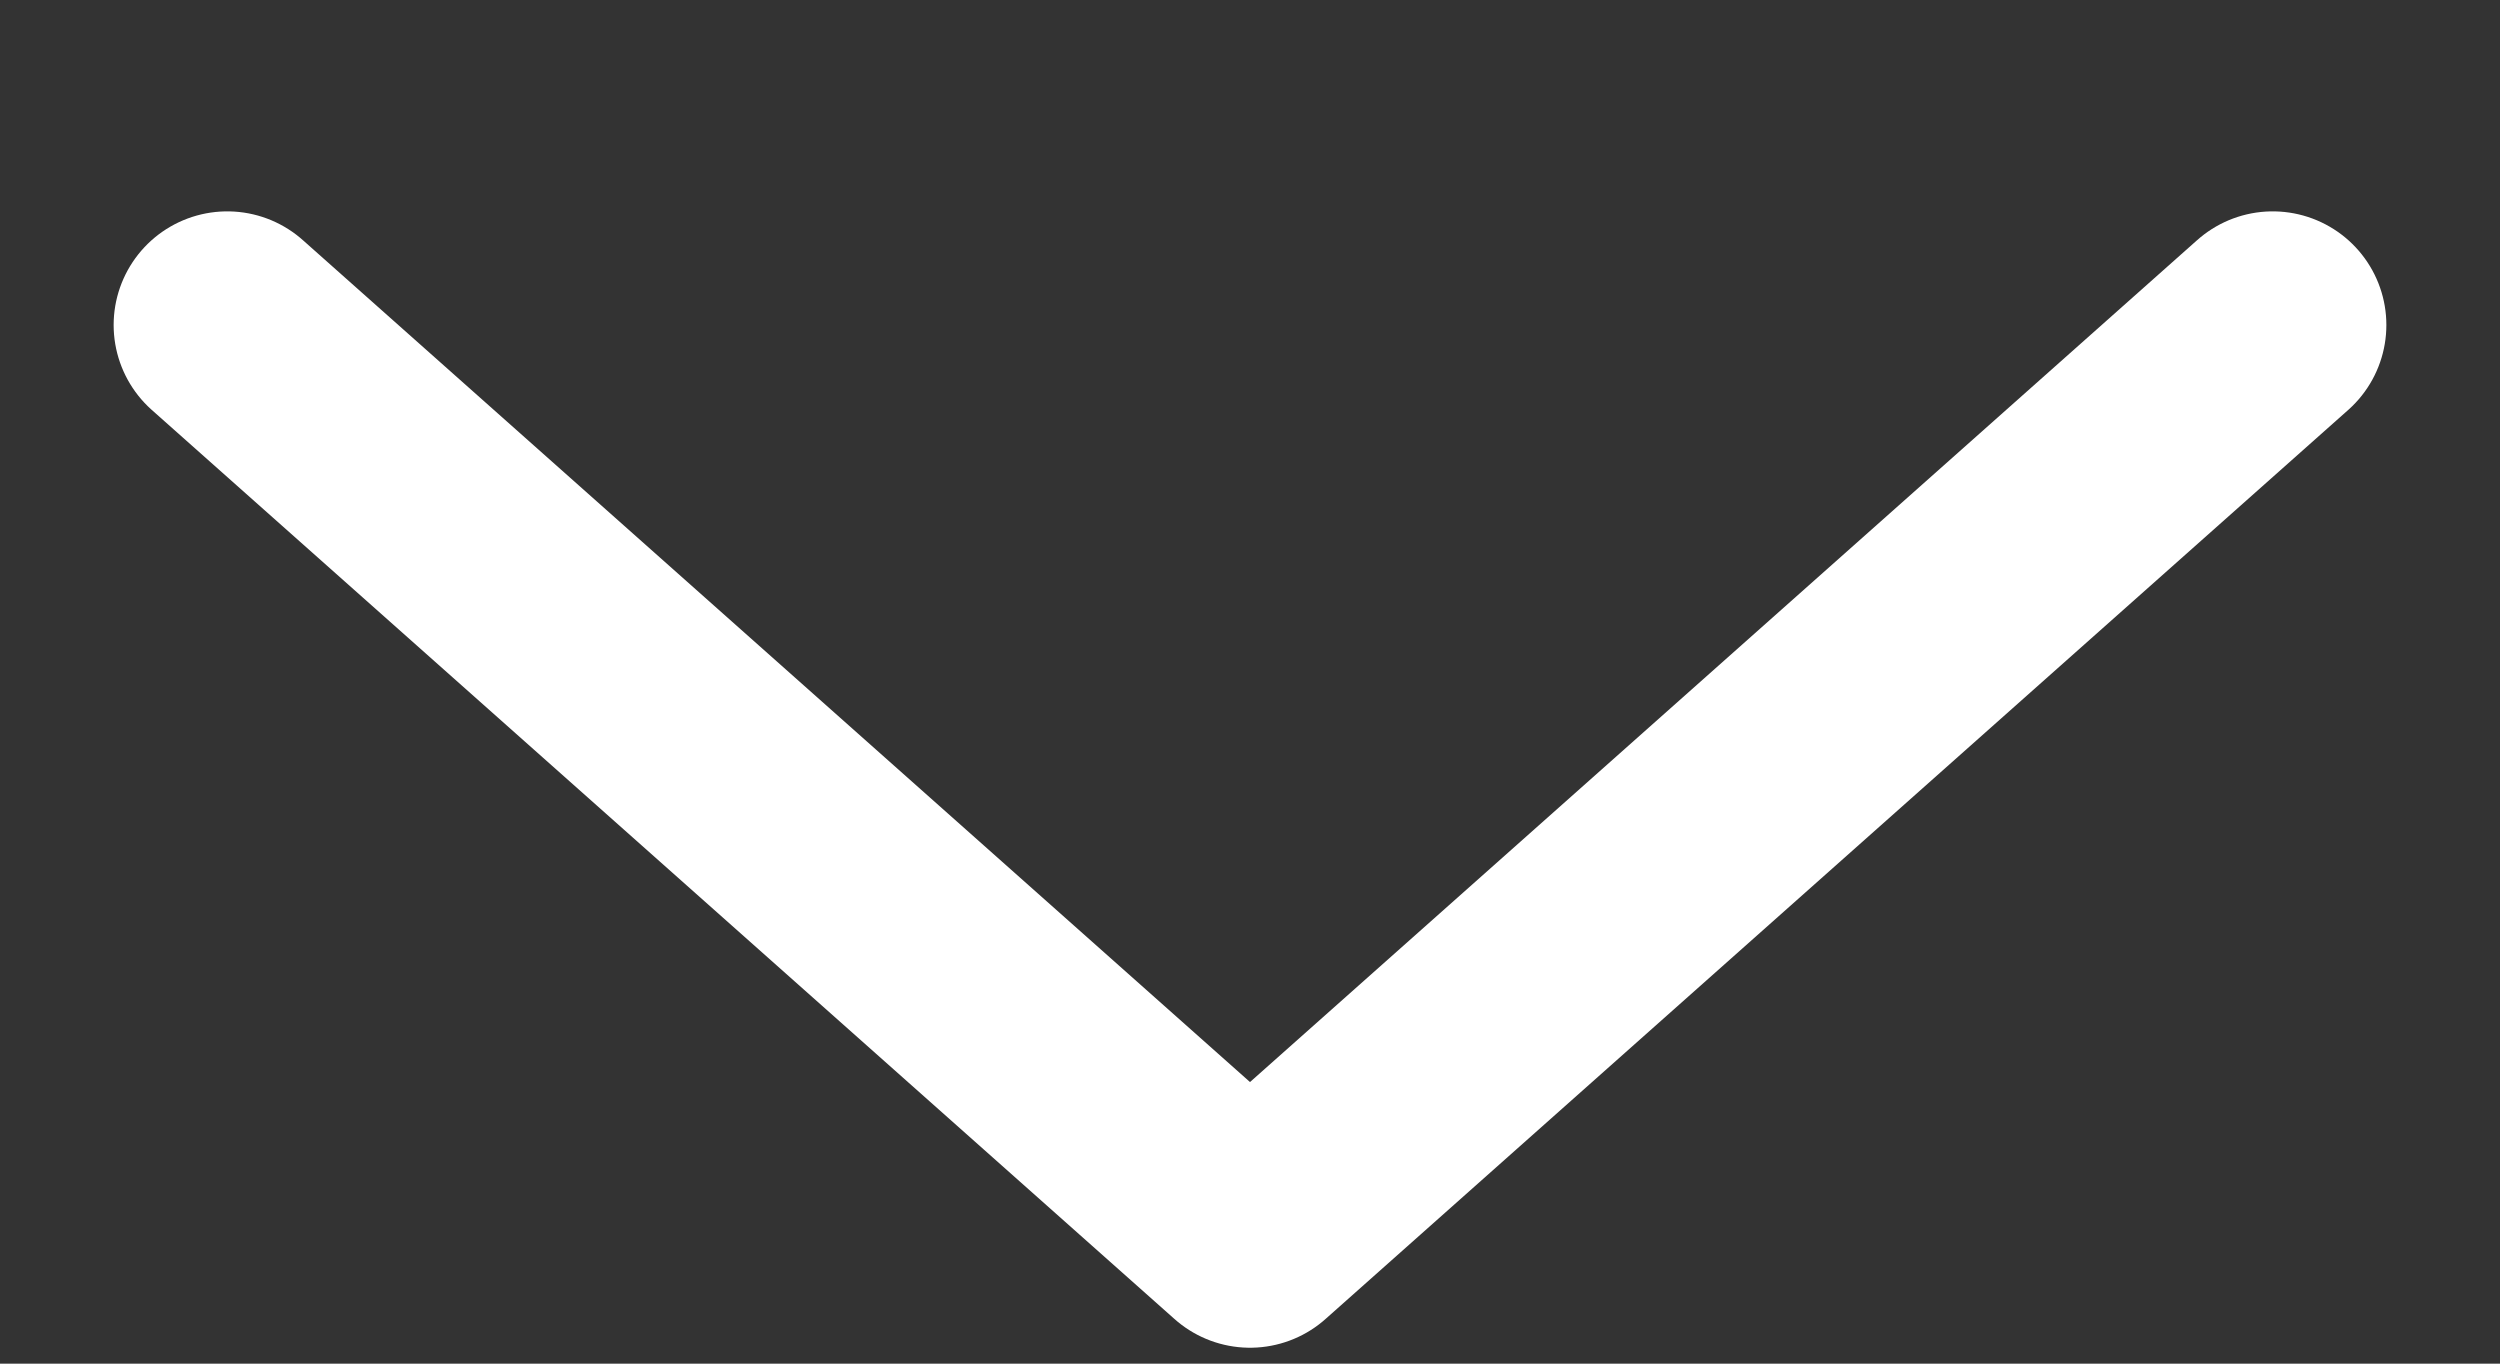 <svg width="11" height="6" viewBox="0 0 11 6" fill="none" xmlns="http://www.w3.org/2000/svg">
<rect x="0" y="0" width="11" height="6" fill="#333333" stroke="none"/>
<path d="M1 1.43L5.5 5.43L10 1.43" stroke="white" stroke-linecap="round" stroke-linejoin="round"/>
</svg>
